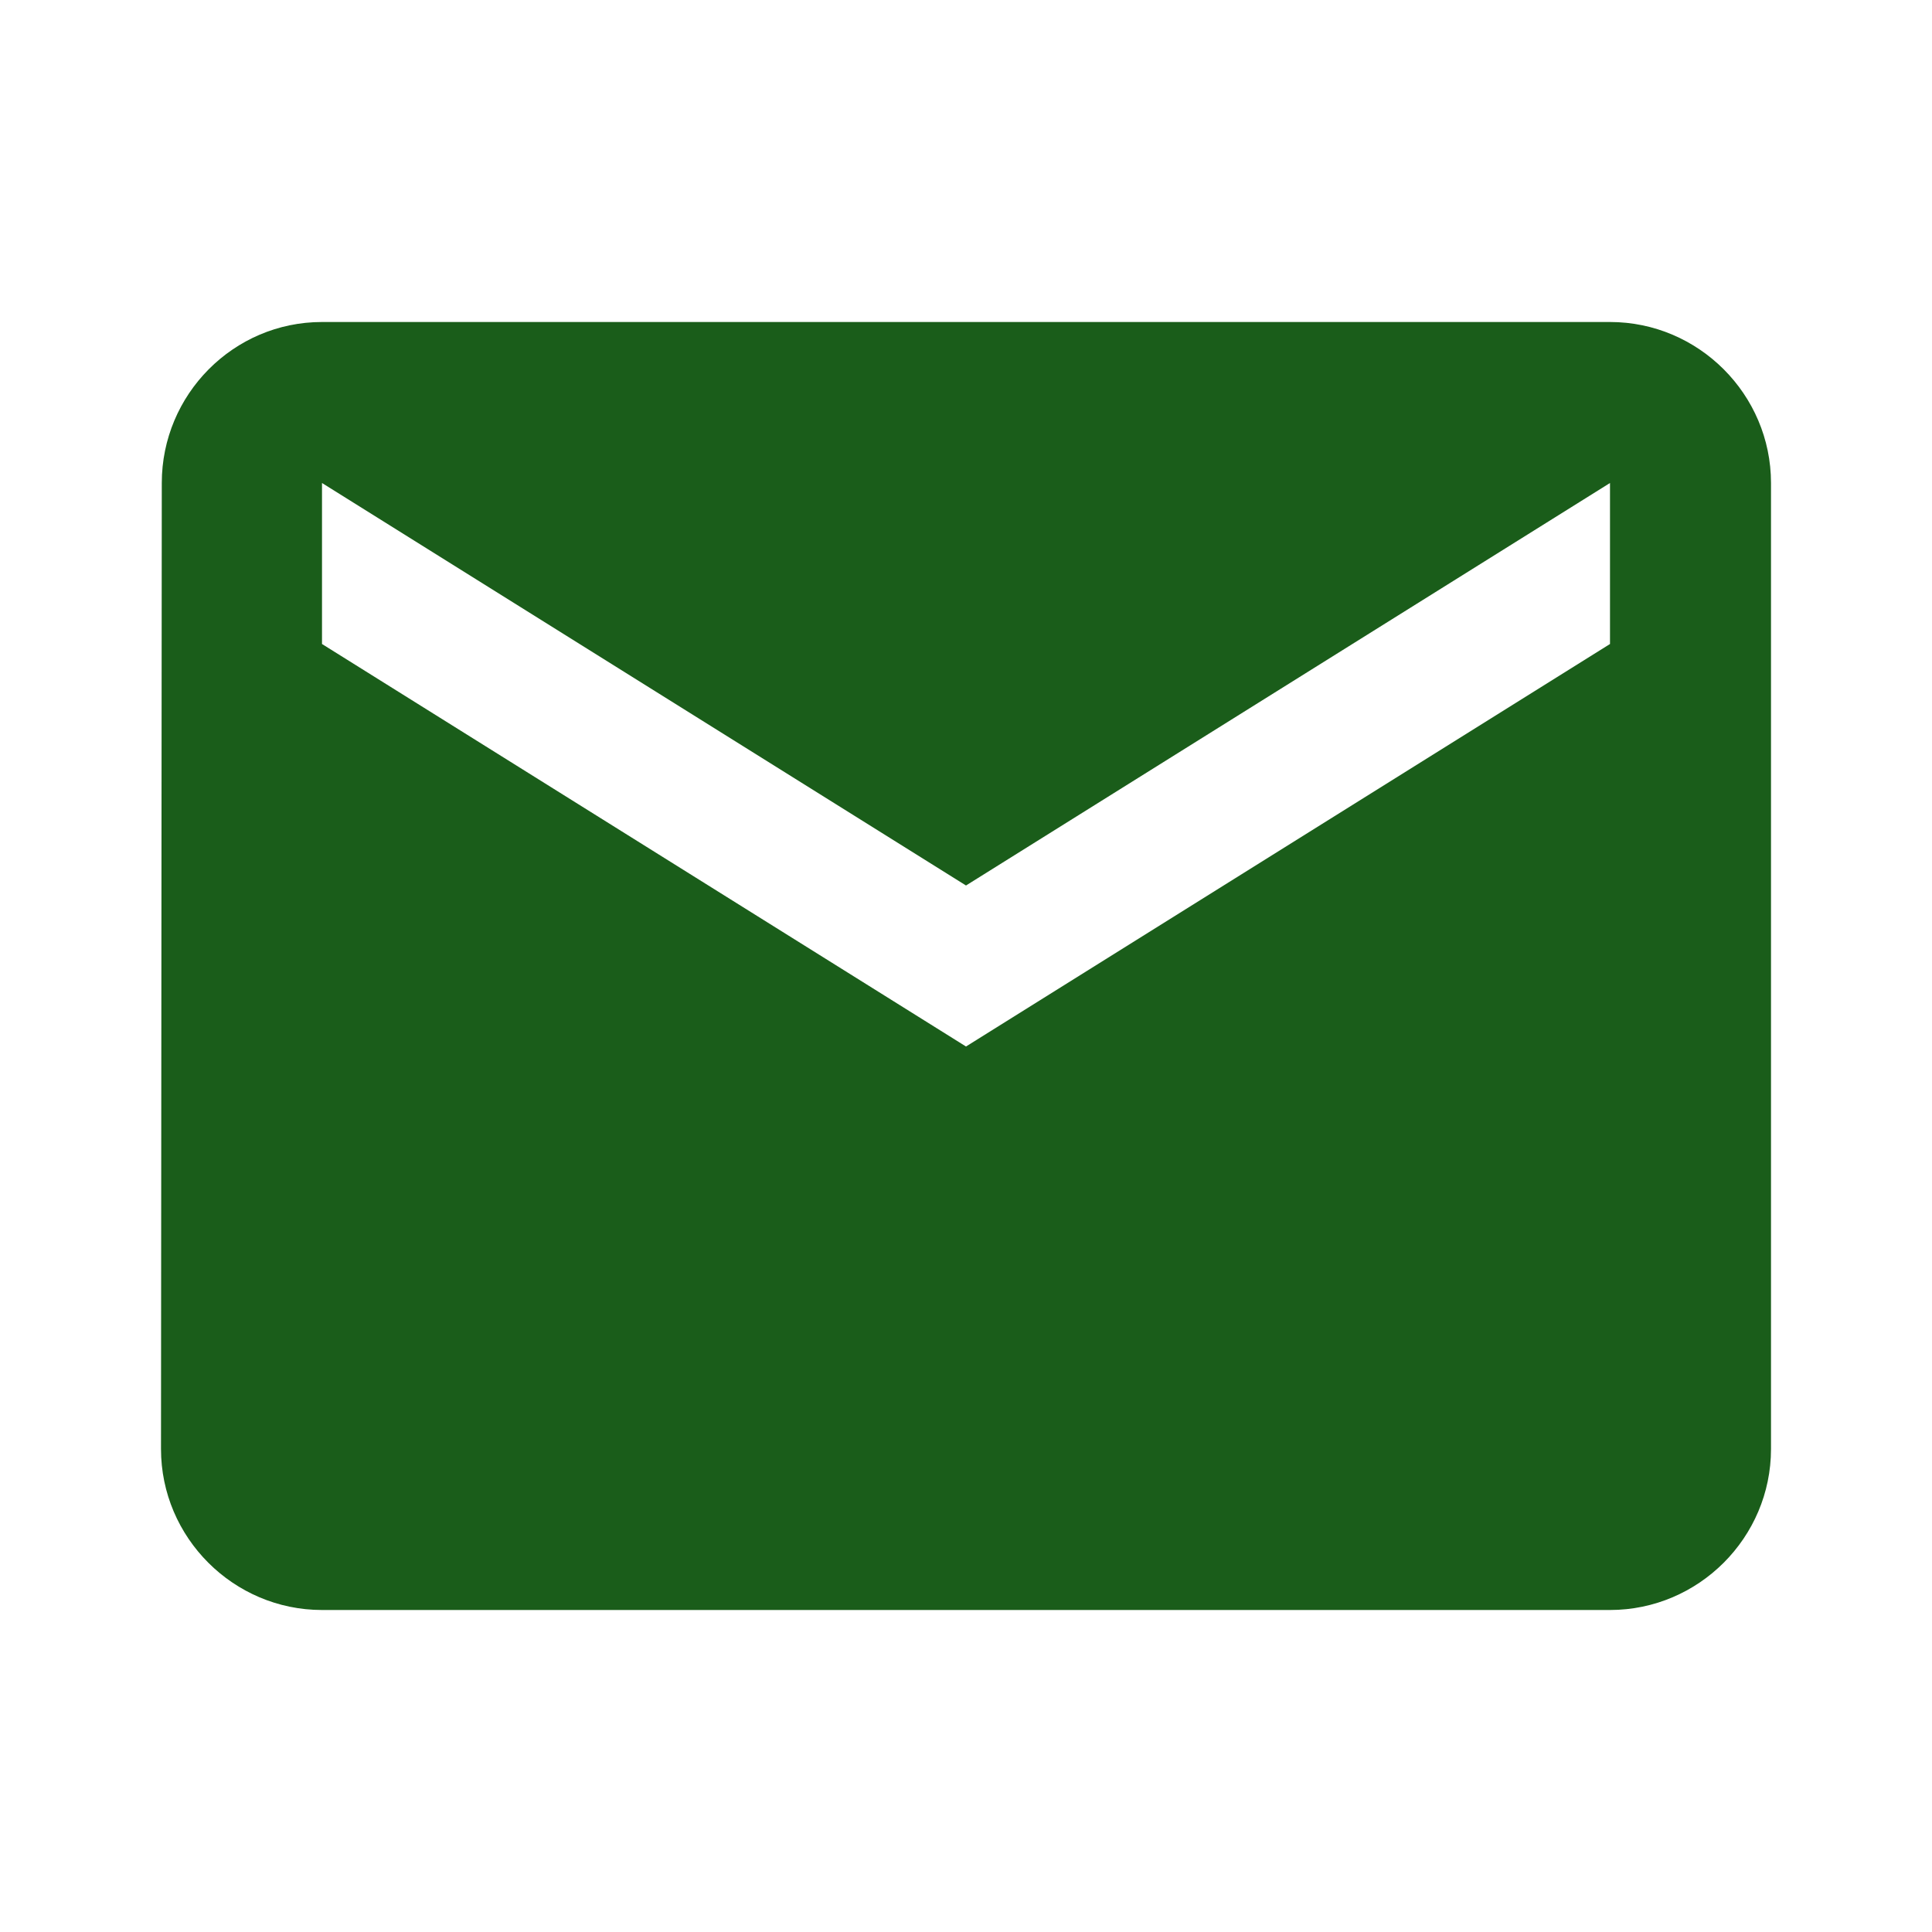 <svg width="27" height="27" viewBox="0 0 27 27" fill="none" xmlns="http://www.w3.org/2000/svg">
<path d="M22.5 4.5H4.5C3.263 4.5 2.261 5.513 2.261 6.75L2.25 20.25C2.25 21.488 3.263 22.5 4.5 22.5H22.5C23.738 22.5 24.75 21.488 24.75 20.25V6.75C24.75 5.513 23.738 4.5 22.5 4.5ZM22.5 9L13.5 14.625L4.5 9V6.75L13.5 12.375L22.5 6.75V9Z" fill="#1A5D1A"/>
</svg>
